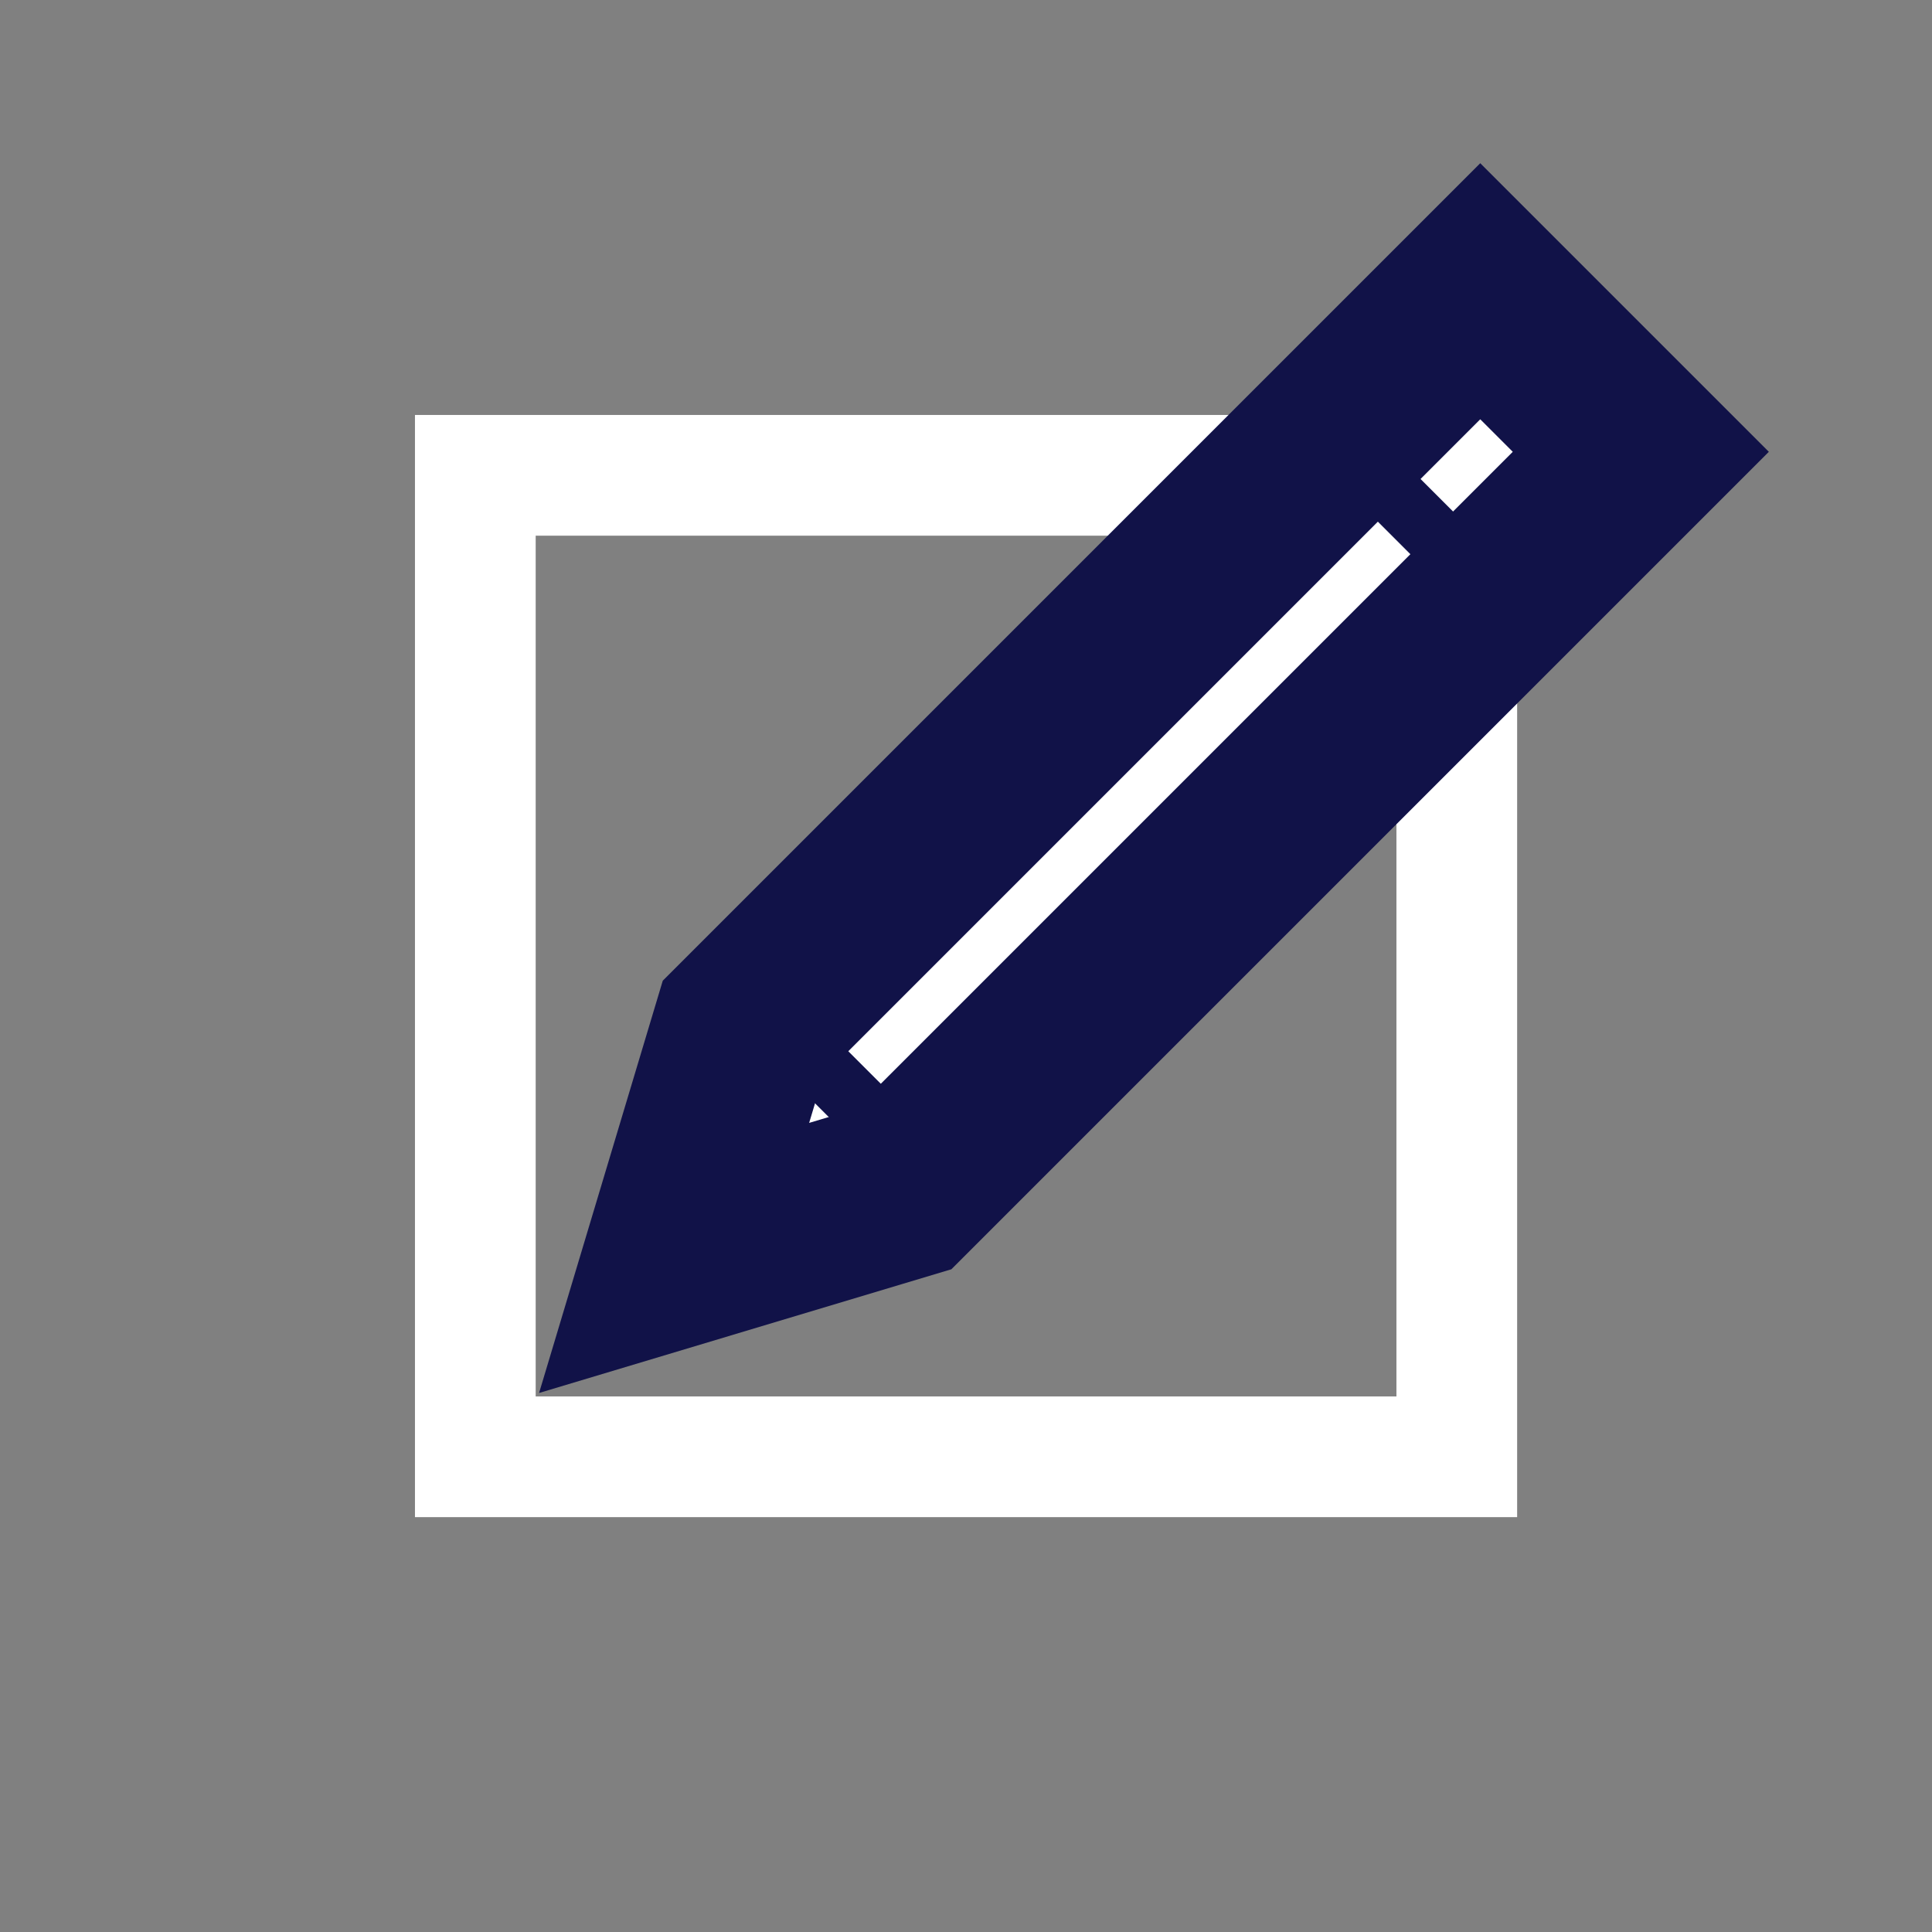 <?xml version="1.0" encoding="UTF-8" standalone="no"?>
<!-- Created with Inkscape (http://www.inkscape.org/) -->

<svg
   width="64"
   height="64"
   viewBox="0 0 16.933 16.933"
   version="1.1"
   id="svg5"
   inkscape:version="1.1.2 (0a00cf5339, 2022-02-04)"
   sodipodi:docname="improvededitor.svg"
   inkscape:export-filename="/home/chol/repos/kym-userscripts/src/improvededitor.png"
   inkscape:export-xdpi="96"
   inkscape:export-ydpi="96"
   xmlns:inkscape="http://www.inkscape.org/namespaces/inkscape"
   xmlns:sodipodi="http://sodipodi.sourceforge.net/DTD/sodipodi-0.dtd"
   xmlns:xlink="http://www.w3.org/1999/xlink"
   xmlns="http://www.w3.org/2000/svg"
   xmlns:svg="http://www.w3.org/2000/svg">
  <rect x="0" y="0" width="16.933" height="16.933" fill="#808080" stroke="none"/>
  <sodipodi:namedview
     id="namedview7"
     pagecolor="#111248"
     bordercolor="#666666"
     borderopacity="1.0"
     inkscape:pageshadow="2"
     inkscape:pageopacity="1"
     inkscape:pagecheckerboard="0"
     inkscape:document-units="mm"
     showgrid="false"
     units="px"
     width="64px"
     inkscape:snap-bbox="true"
     inkscape:object-paths="true"
     inkscape:zoom="6.3295183"
     inkscape:cx="-18.642809"
     inkscape:cy="7.7415053"
     inkscape:window-width="2560"
     inkscape:window-height="1047"
     inkscape:window-x="0"
     inkscape:window-y="0"
     inkscape:window-maximized="1"
     inkscape:current-layer="layer1" />
  <defs
     id="defs2">
    <linearGradient
       id="linearGradient4115"
       inkscape:swatch="solid">
      <stop
         style="stop-color:#000000;stop-opacity:1;"
         offset="0"
         id="stop4113" />
    </linearGradient>
  </defs>
  <g
     inkscape:label="Layer 1"
     inkscape:groupmode="layer"
     id="layer1">
    <rect
       style="fill:none;fill-opacity:1;stroke:#ffffff;stroke-width:1.058;stroke-miterlimit:4;stroke-dasharray:none;stroke-opacity:1;stop-color:#000000"
       id="rect846"
       width="8.602"
       height="8.602"
       x="4.166"
       y="4.166" />
    <g
       id="g5990">
      <path
         id="rect1184"
         style="fill:#ffffff;fill-opacity:1;stroke:#111248;stroke-width:1.587;stroke-miterlimit:4;stroke-dasharray:none;stroke-opacity:1;paint-order:stroke markers fill;stop-color:#000000"
         d="M -7.038,-0.577 V 8.562 l 0.995,1.848 0.995,-1.848 v -9.139 z"
         sodipodi:nodetypes="cccccc" />
      <path
         style="fill:none;stroke:#111248;stroke-width:0.529;stroke-linecap:square;stroke-linejoin:miter;stroke-miterlimit:4;stroke-dasharray:none;stroke-opacity:1"
         d="m -7.038,1.221 h 1.99"
         id="path6120" />
      <path
         style="fill:none;stroke:#111248;stroke-width:0.529;stroke-linecap:square;stroke-linejoin:miter;stroke-miterlimit:4;stroke-dasharray:none;stroke-opacity:1"
         d="m -7.038,8.314 h 1.99"
         id="path8672" />
    </g>
    <use
       x="0"
       y="0"
       xlink:href="#g5990"
       id="use8133"
       transform="rotate(45,-0.81,25.144)"
       width="100%"
       height="100%" />
  </g>
</svg>
